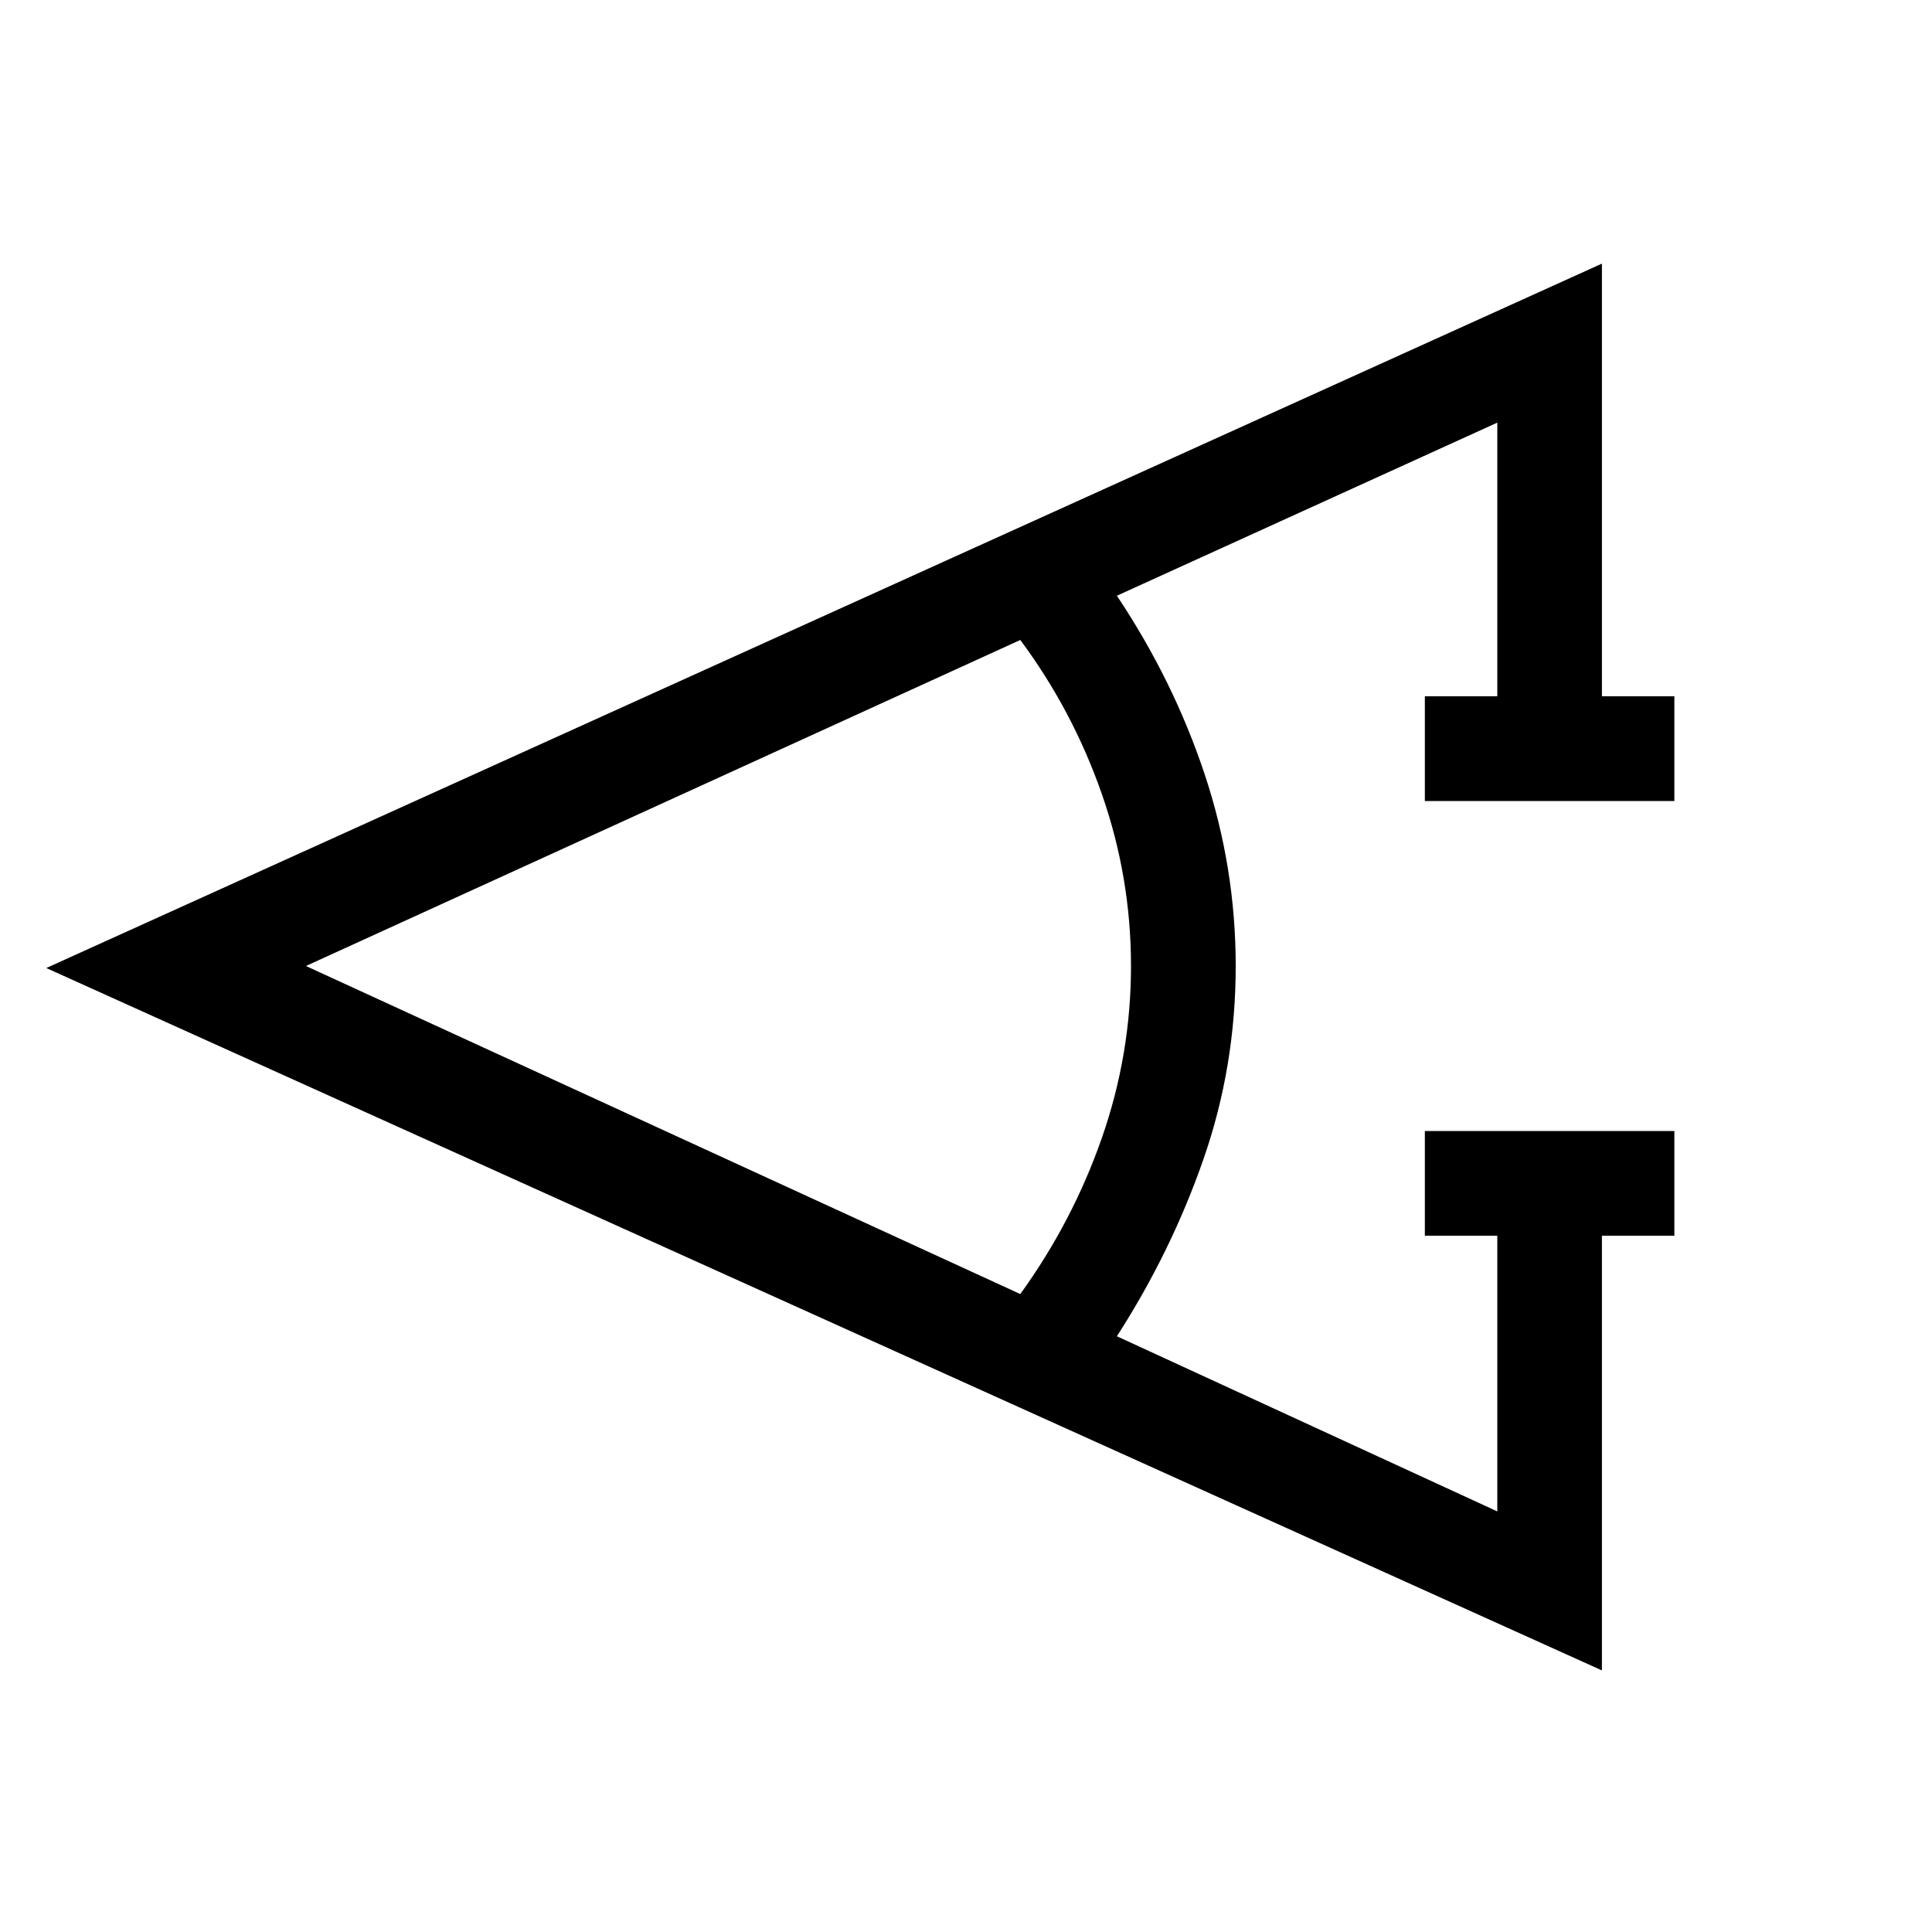 <svg xmlns="http://www.w3.org/2000/svg" viewBox="0 0 20 20"><path d="M17.333 12.792h-.75v4.5L.479 10.021l16.104-7.292v4.479h.75v1.084H14.75V7.208h.75V4.375l-3.938 1.792q.584.875.907 1.843.323.969.323 1.99 0 1.042-.334 2-.333.958-.896 1.833l3.938 1.813v-2.854h-.75v-1.084h2.583Zm-6.771.604q.542-.75.844-1.615.302-.864.302-1.781 0-.917-.302-1.781-.302-.865-.844-1.594L3.167 10Z"/></svg>
